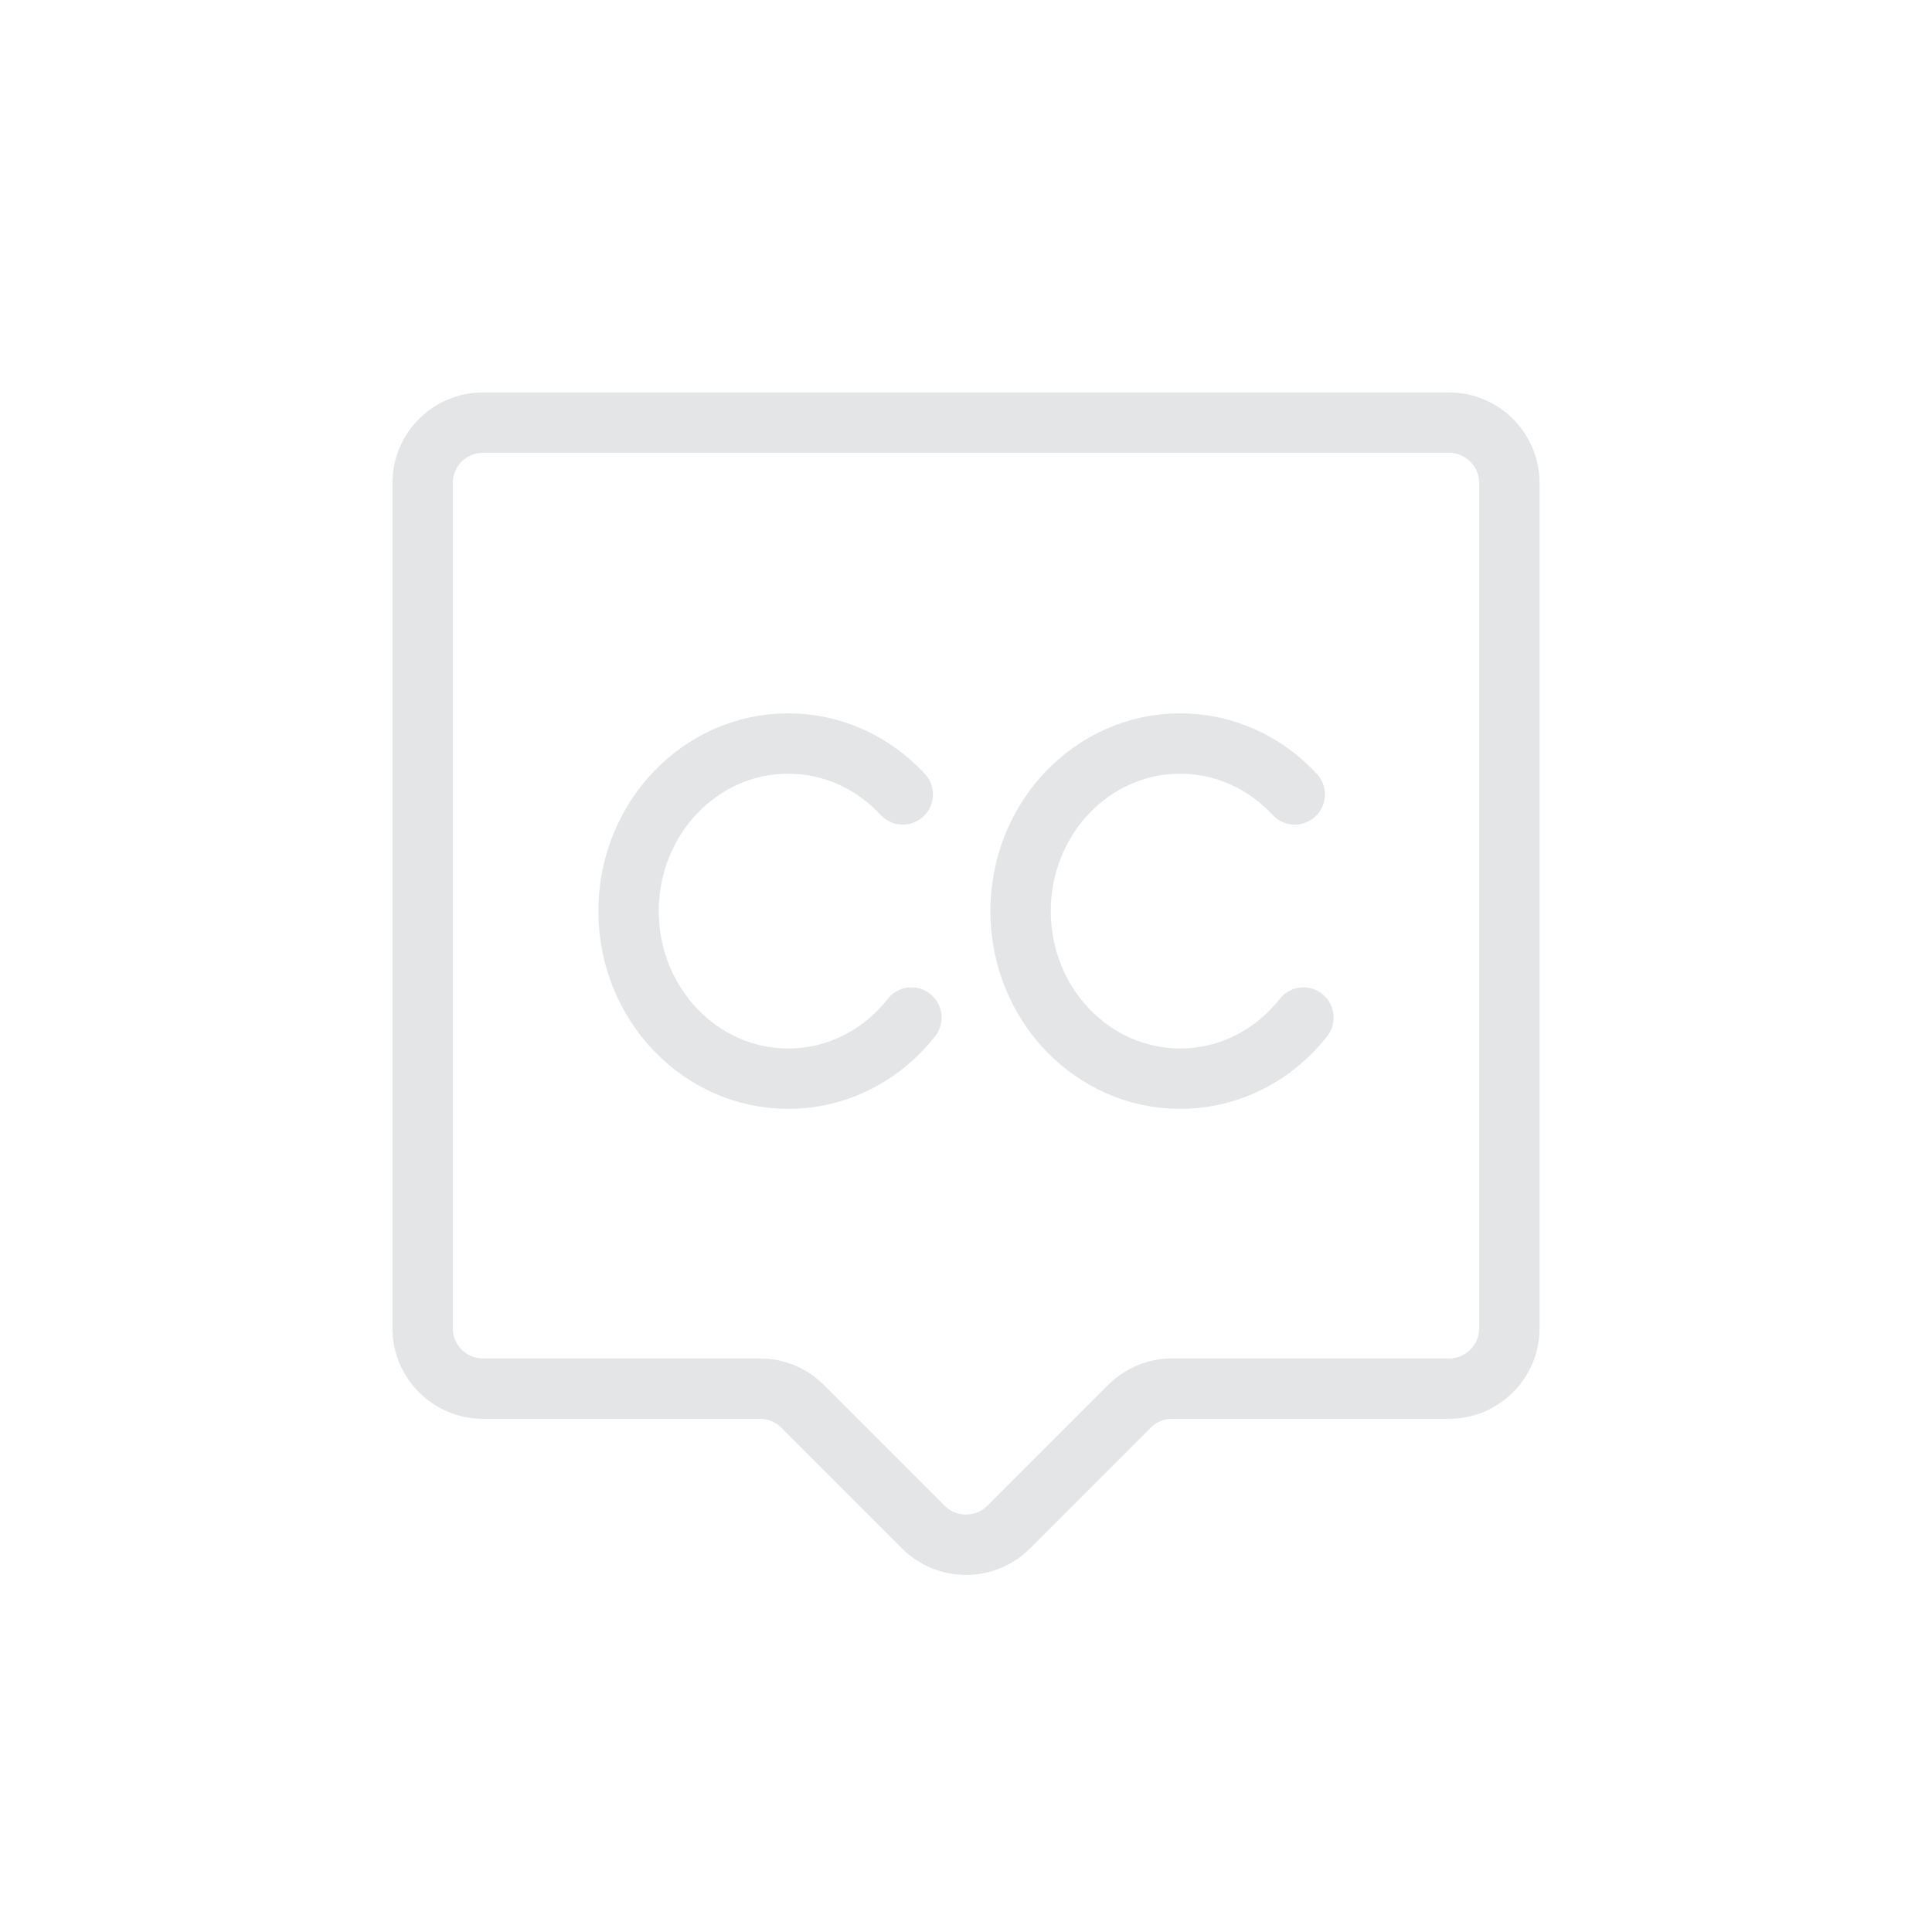 <svg width="32" height="32" viewBox="0 0 32 32" fill="none" xmlns="http://www.w3.org/2000/svg">
<path d="M7 22V8C7 7.448 7.448 7 8 7H24C24.552 7 25 7.448 25 8V22C25 22.552 24.552 23 24 23H19.414C19.149 23 18.895 23.105 18.707 23.293L16.707 25.293C16.317 25.683 15.683 25.683 15.293 25.293L13.293 23.293C13.105 23.105 12.851 23 12.586 23H8C7.448 23 7 22.552 7 22Z" stroke="#E4E5E6"/>
<path d="M14.953 13.158C14.472 12.639 13.799 12.315 13.055 12.315C11.595 12.315 10.411 13.558 10.411 15.091C10.411 16.623 11.595 17.866 13.055 17.866C13.877 17.866 14.611 17.472 15.096 16.854" stroke="#E4E5E6" stroke-linecap="round"/>
<path d="M21.445 13.158C20.965 12.639 20.292 12.315 19.547 12.315C18.087 12.315 16.904 13.558 16.904 15.091C16.904 16.623 18.087 17.866 19.547 17.866C20.37 17.866 21.104 17.472 21.589 16.854" stroke="#E4E5E6" stroke-linecap="round"/>
</svg>
